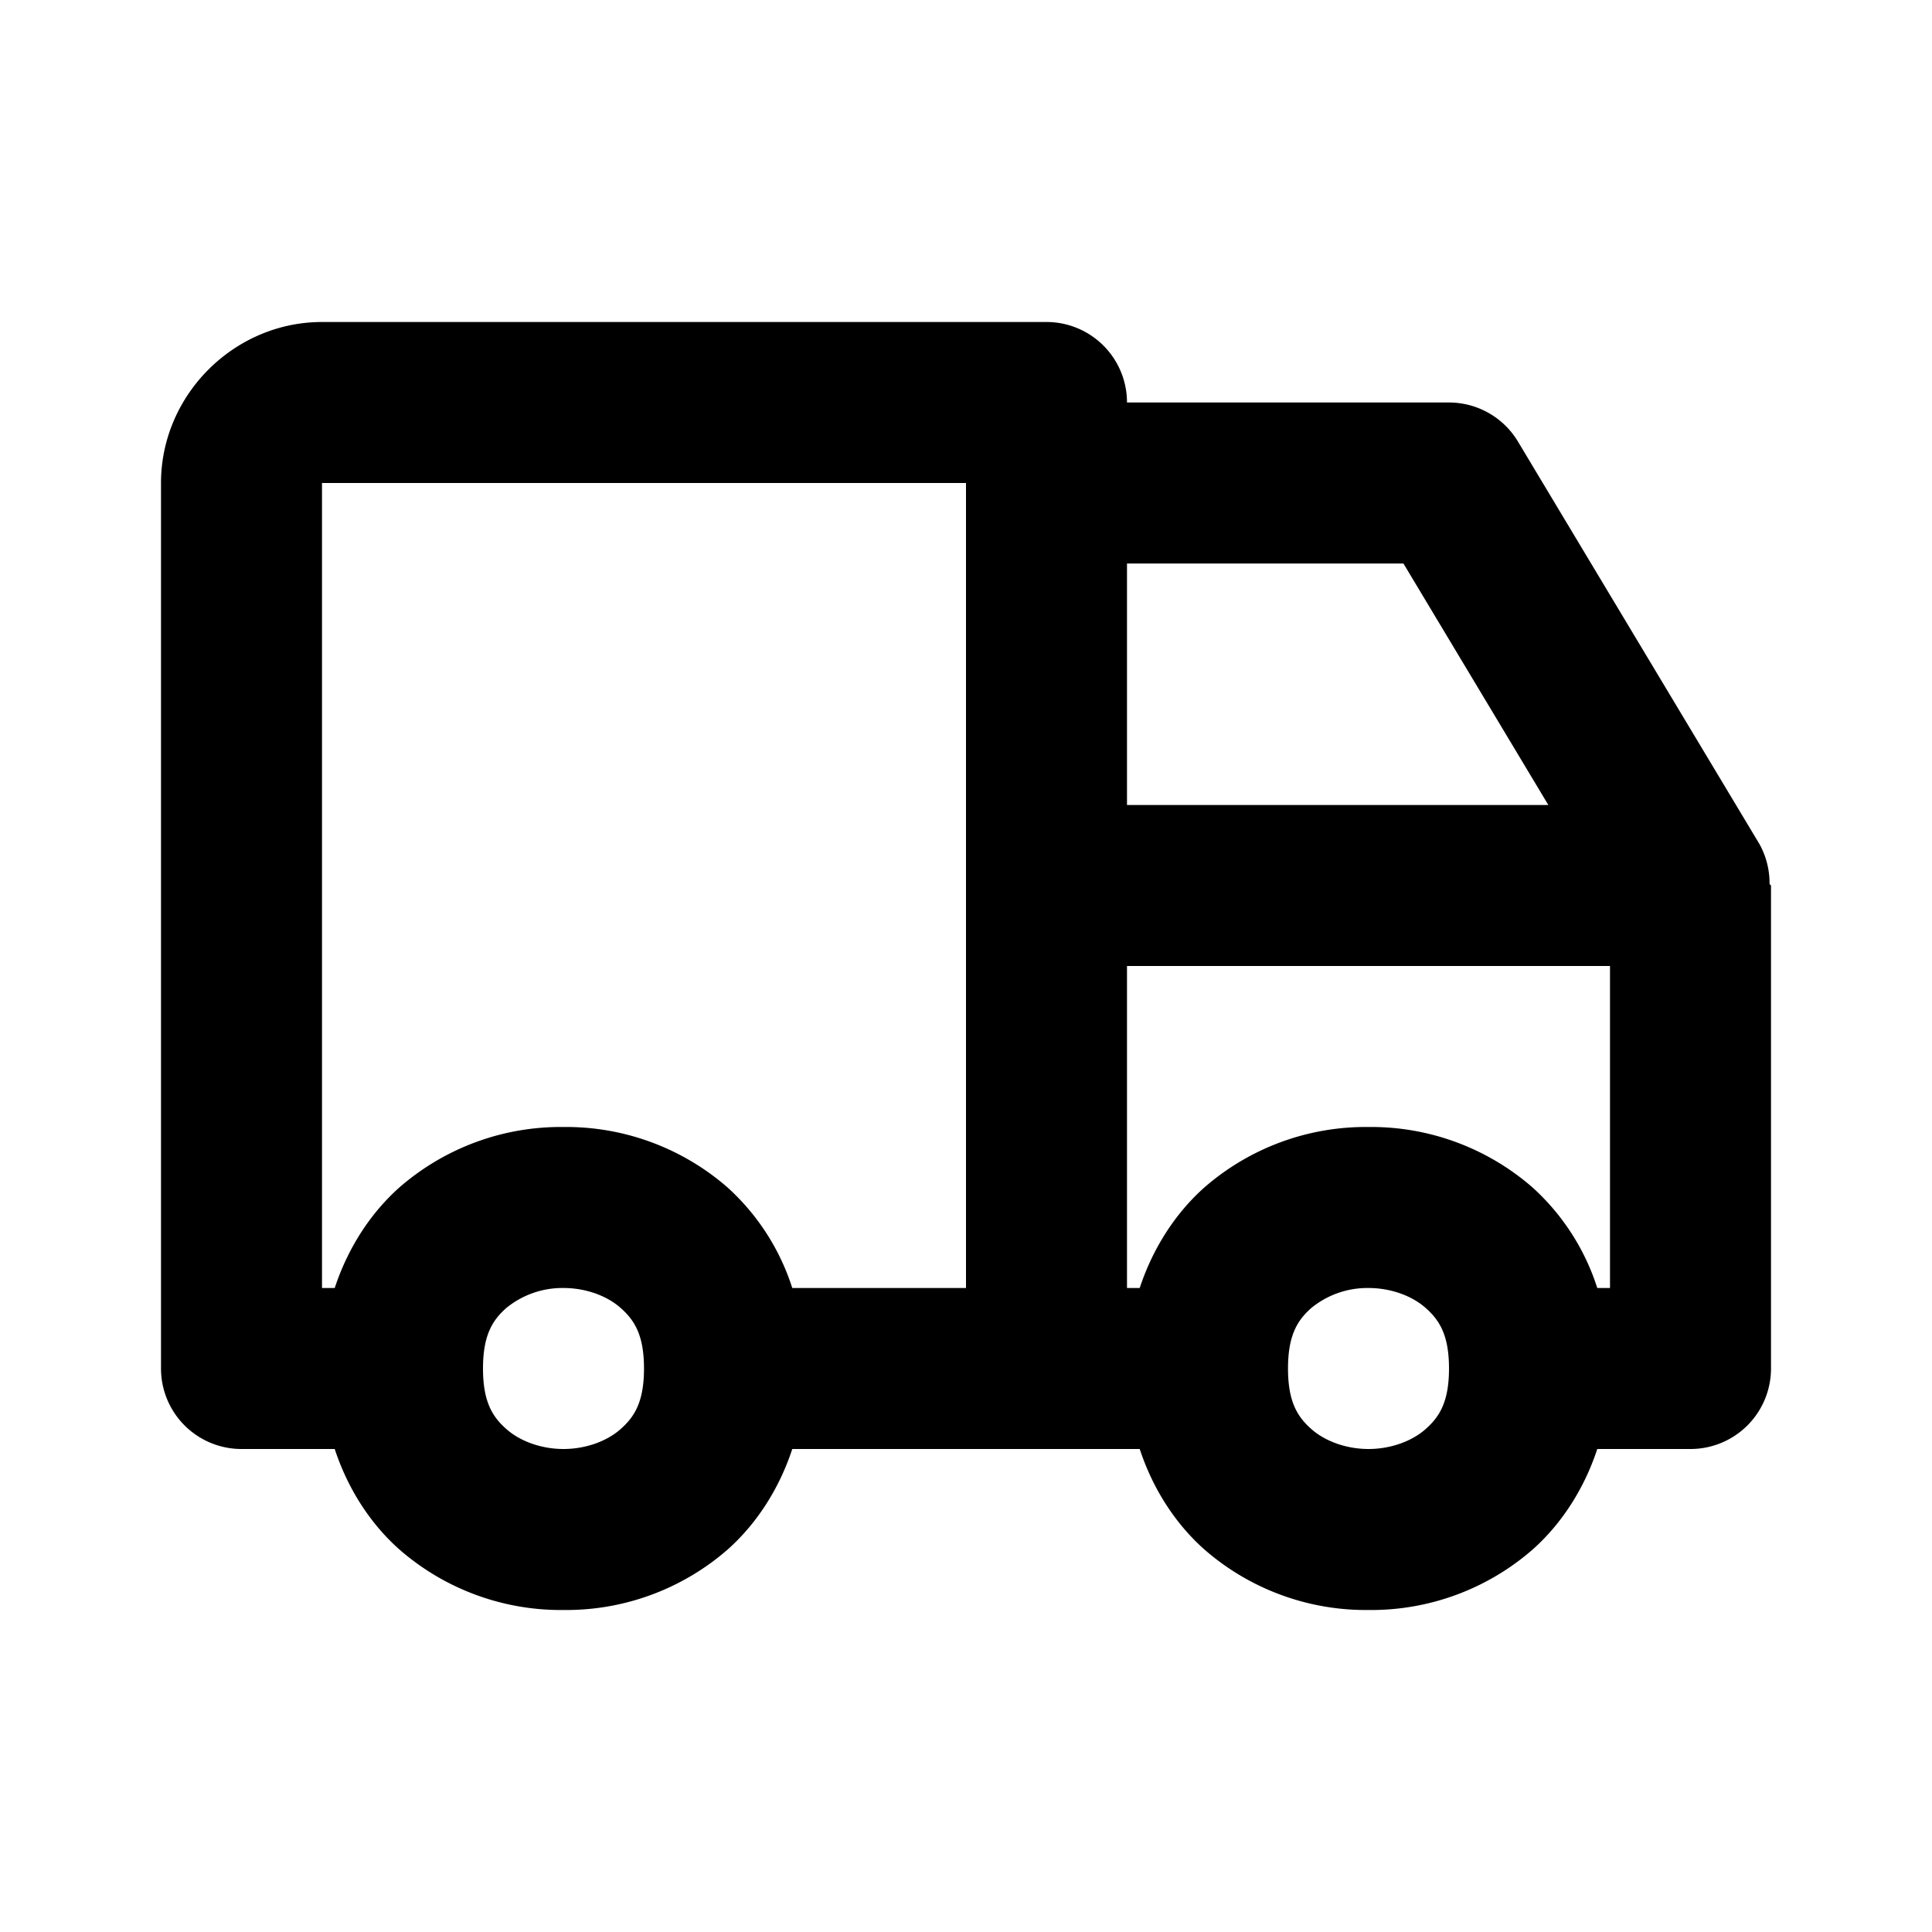 <svg xmlns="http://www.w3.org/2000/svg" width="24" height="24" viewBox="0 0 24 24"><path d="M4 4c-1.093 0-2 .907-2 2v11a1 1 0 0 0 1 1h1.158c.164.499.445.93.803 1.248A3.05 3.05 0 0 0 7 20a3.05 3.05 0 0 0 2.04-.752c.357-.318.638-.75.802-1.248h4.316c.164.499.445.93.803 1.248A3.05 3.05 0 0 0 17 20a3.05 3.05 0 0 0 2.04-.752c.357-.318.638-.75.802-1.248H21a1 1 0 0 0 1-1v-6l-.018-.018a1 1 0 0 0-.125-.496l-3-5A1 1 0 0 0 18 5h-4a1 1 0 0 0-1-1zm0 2h8v10H9.842a2.86 2.86 0 0 0-.803-1.248A3.05 3.05 0 0 0 7 14a3.05 3.05 0 0 0-2.04.752c-.357.318-.638.75-.802 1.248H4zm10 1h3.434l1.8 3H14zm0 5h6v4h-.158a2.86 2.86 0 0 0-.803-1.248A3.05 3.05 0 0 0 17 14a3.05 3.05 0 0 0-2.04.752c-.357.318-.638.75-.802 1.248H14zm-7 4c.278 0 .542.098.71.248.17.15.29.335.29.752s-.12.602-.29.752c-.168.15-.432.248-.71.248s-.542-.098-.71-.248C6.12 17.602 6 17.417 6 17s.12-.602.29-.752A1.1 1.1 0 0 1 7 16zm10 0c.278 0 .542.098.71.248.17.15.29.335.29.752s-.12.602-.29.752c-.168.15-.432.248-.71.248s-.542-.098-.71-.248c-.17-.15-.29-.335-.29-.752s.12-.602.29-.752A1.1 1.1 0 0 1 17 16z"/></svg>